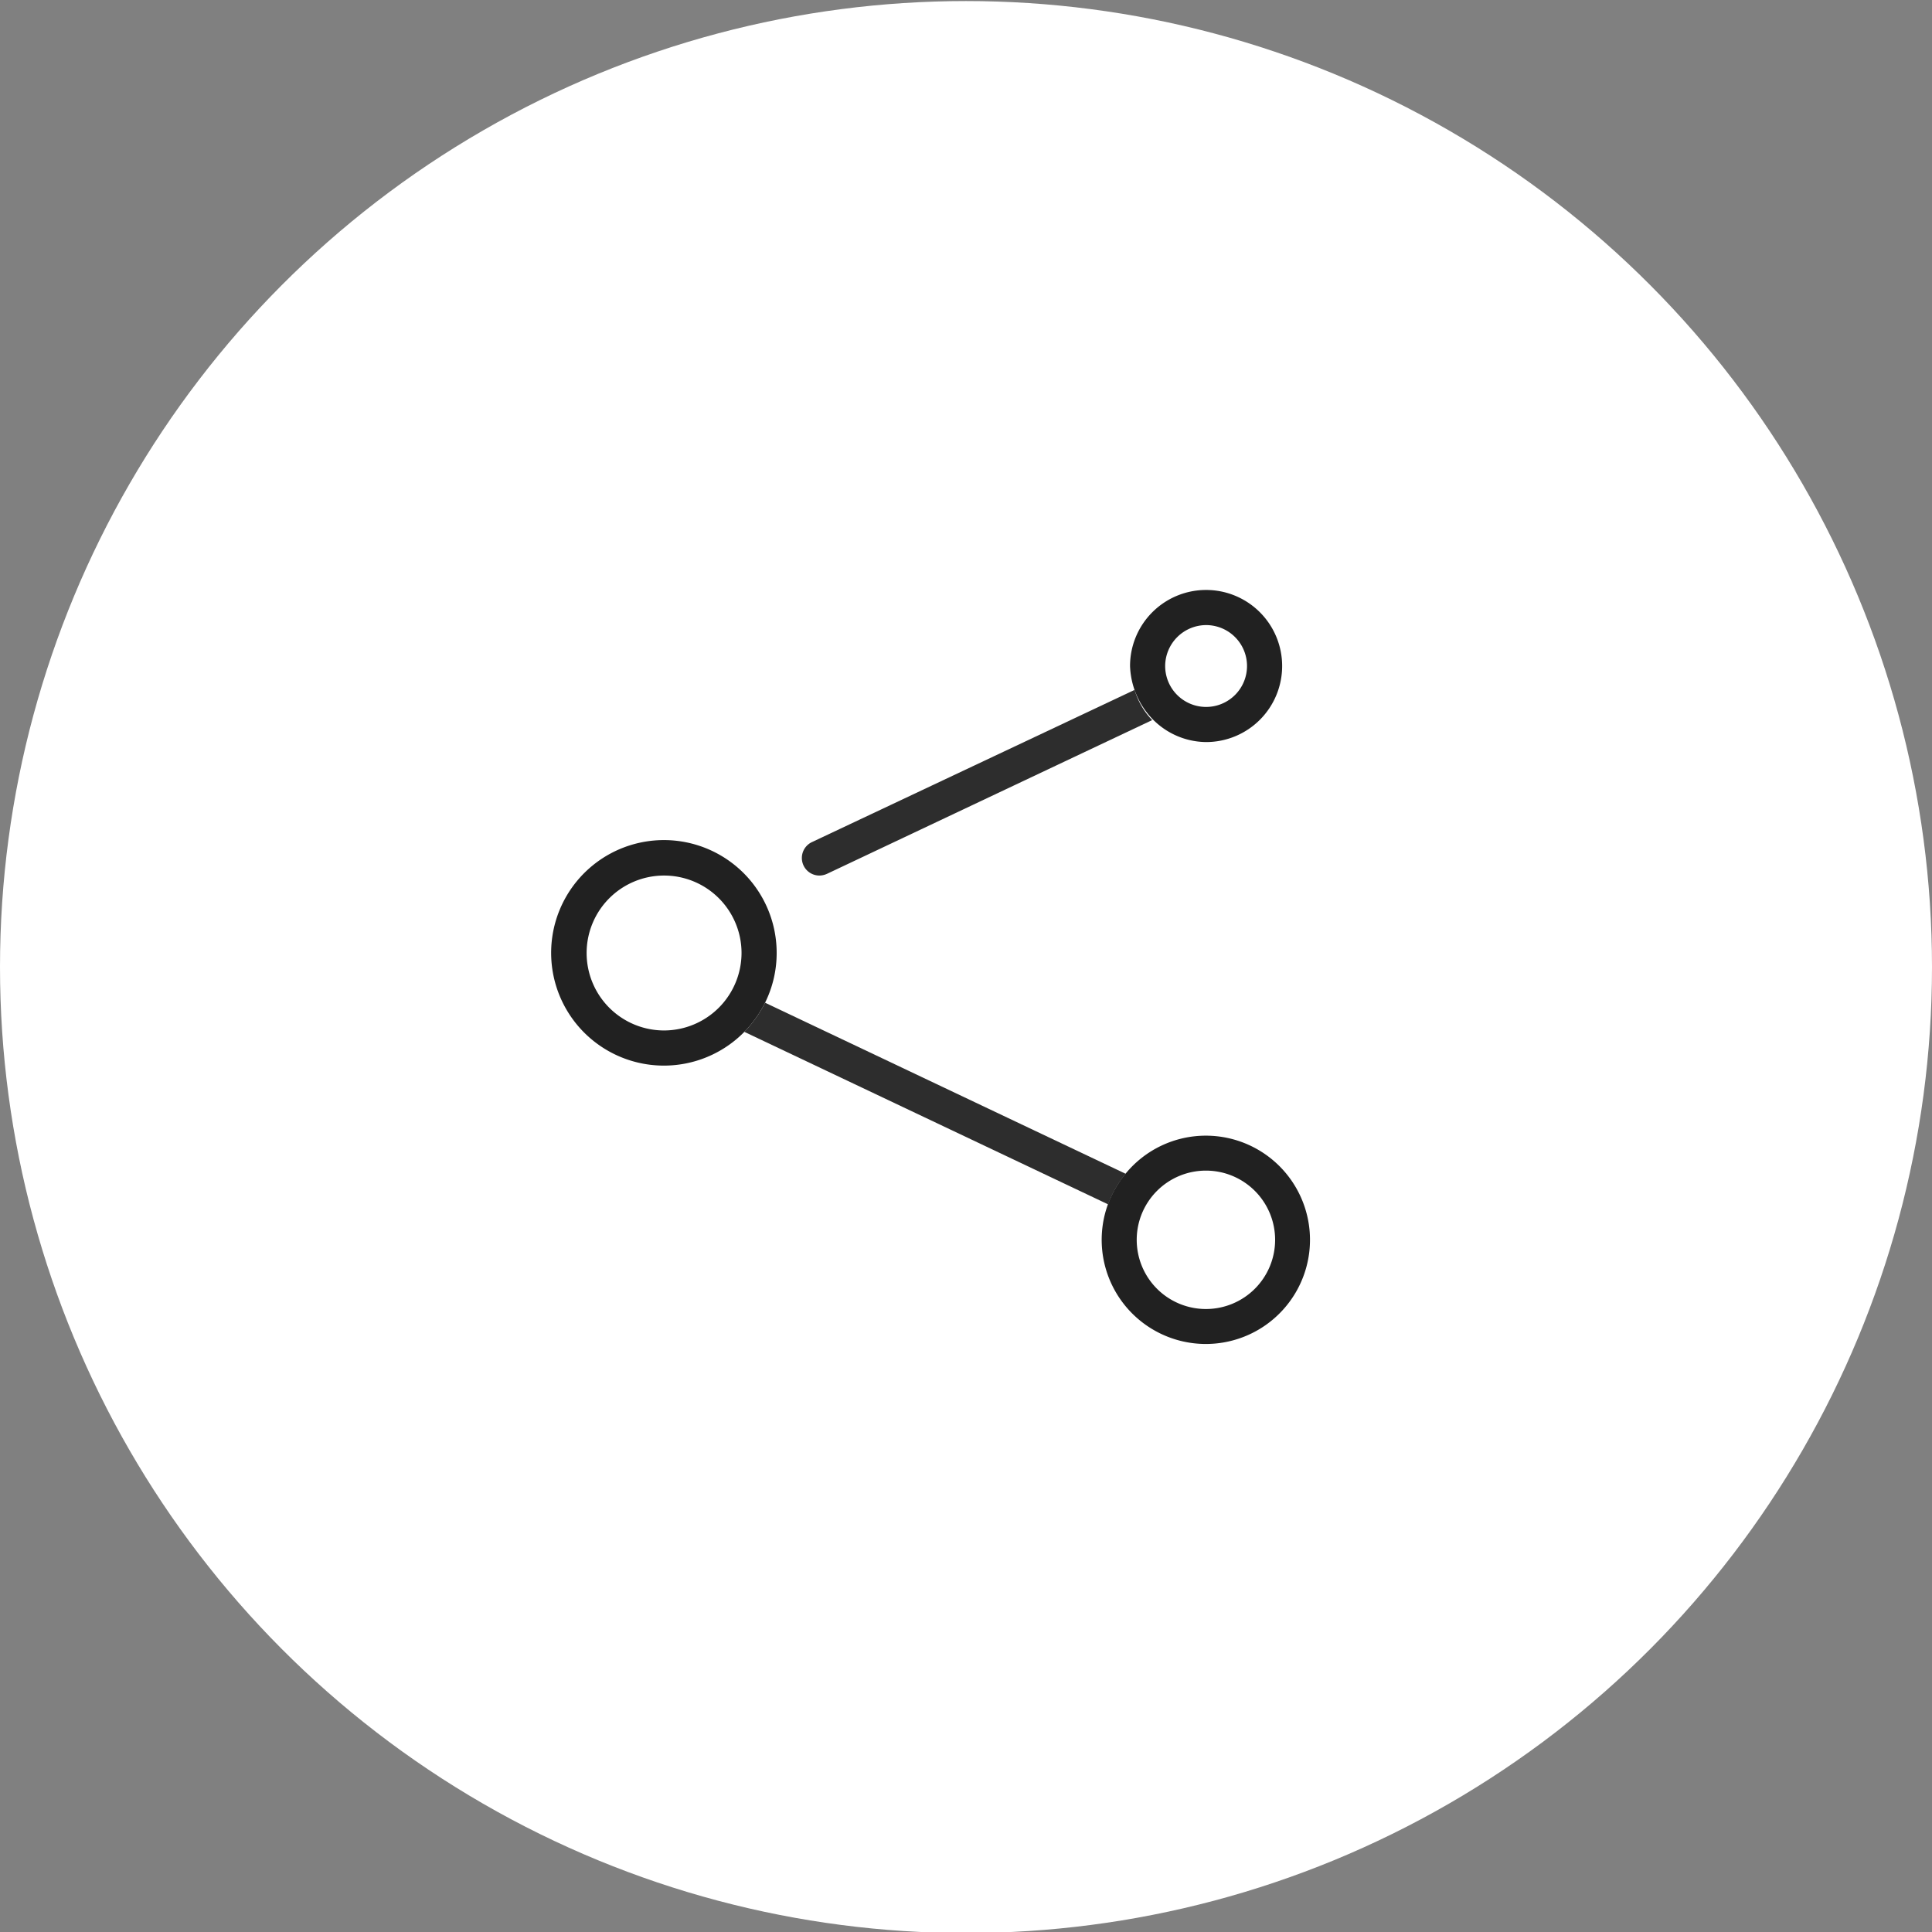 <svg xmlns="http://www.w3.org/2000/svg" id="a33d2ee3-16eb-43f2-8b9b-4fe8c83ca632" data-name="Layer 1" viewBox="0 0 110 110"><rect x="0" y="0" width="110" height="110" fill="#808080" stroke="none"/><defs><style>.bf105db2-8a27-4d78-96d6-3b0e0521703c{fill:#fff;}.b913befa-9e13-4d86-9b63-e8ea10023fbe{fill:none;}.abc4fb02-2396-45b7-a6dc-cd3a5a730e17{fill:#2d2d2d;}.e0d56633-bb82-4f66-92b1-afce27152660{fill:#212121;}</style></defs><title>Cenit_IO</title><circle class="bf105db2-8a27-4d78-96d6-3b0e0521703c" cx="55" cy="55.06" r="55"></circle><circle class="b913befa-9e13-4d86-9b63-e8ea10023fbe" cx="68.67" cy="37.92" r="2.33"></circle><path class="b913befa-9e13-4d86-9b63-e8ea10023fbe" d="M37.81,49.85a4.41,4.41,0,1,0,4.41,4.41A4.42,4.42,0,0,0,37.81,49.85Z"></path><path class="b913befa-9e13-4d86-9b63-e8ea10023fbe" d="M68.67,66.66A3.94,3.94,0,1,0,72.6,70.6,3.95,3.95,0,0,0,68.67,66.66Z"></path><path class="abc4fb02-2396-45b7-a6dc-cd3a5a730e17" d="M46.67,49.85a1.07,1.07,0,0,0,.42-.1L65.6,41a4.19,4.19,0,0,1-1-1.72L46.24,47.94a1,1,0,0,0,.43,1.91Z"></path><path class="e0d56633-bb82-4f66-92b1-afce27152660" d="M68.67,42.25a4.33,4.33,0,1,0-4.33-4.33,4.58,4.58,0,0,0,1.26,3A4.31,4.31,0,0,0,68.67,42.25Zm0-6.66a2.33,2.33,0,1,1-2.33,2.33A2.34,2.34,0,0,1,68.67,35.59Z"></path><path class="abc4fb02-2396-45b7-a6dc-cd3a5a730e17" d="M43.56,57.09a6.68,6.68,0,0,1-1.18,1.66l20.71,9.82a6.09,6.09,0,0,1,1-1.74Z"></path><path class="e0d56633-bb82-4f66-92b1-afce27152660" d="M68.67,64.66a5.91,5.91,0,0,0-4.59,2.17,6.09,6.09,0,0,0-1,1.74,5.93,5.93,0,1,0,5.58-3.91Zm0,9.87A3.94,3.94,0,1,1,72.6,70.6,3.94,3.94,0,0,1,68.67,74.53Z"></path><path class="e0d56633-bb82-4f66-92b1-afce27152660" d="M44.22,54.26a6.42,6.42,0,1,0-1.84,4.49,6.68,6.68,0,0,0,1.18-1.66A6.37,6.37,0,0,0,44.22,54.26Zm-6.41,4.41a4.41,4.41,0,1,1,4.41-4.41A4.42,4.42,0,0,1,37.81,58.67Z"></path></svg>

